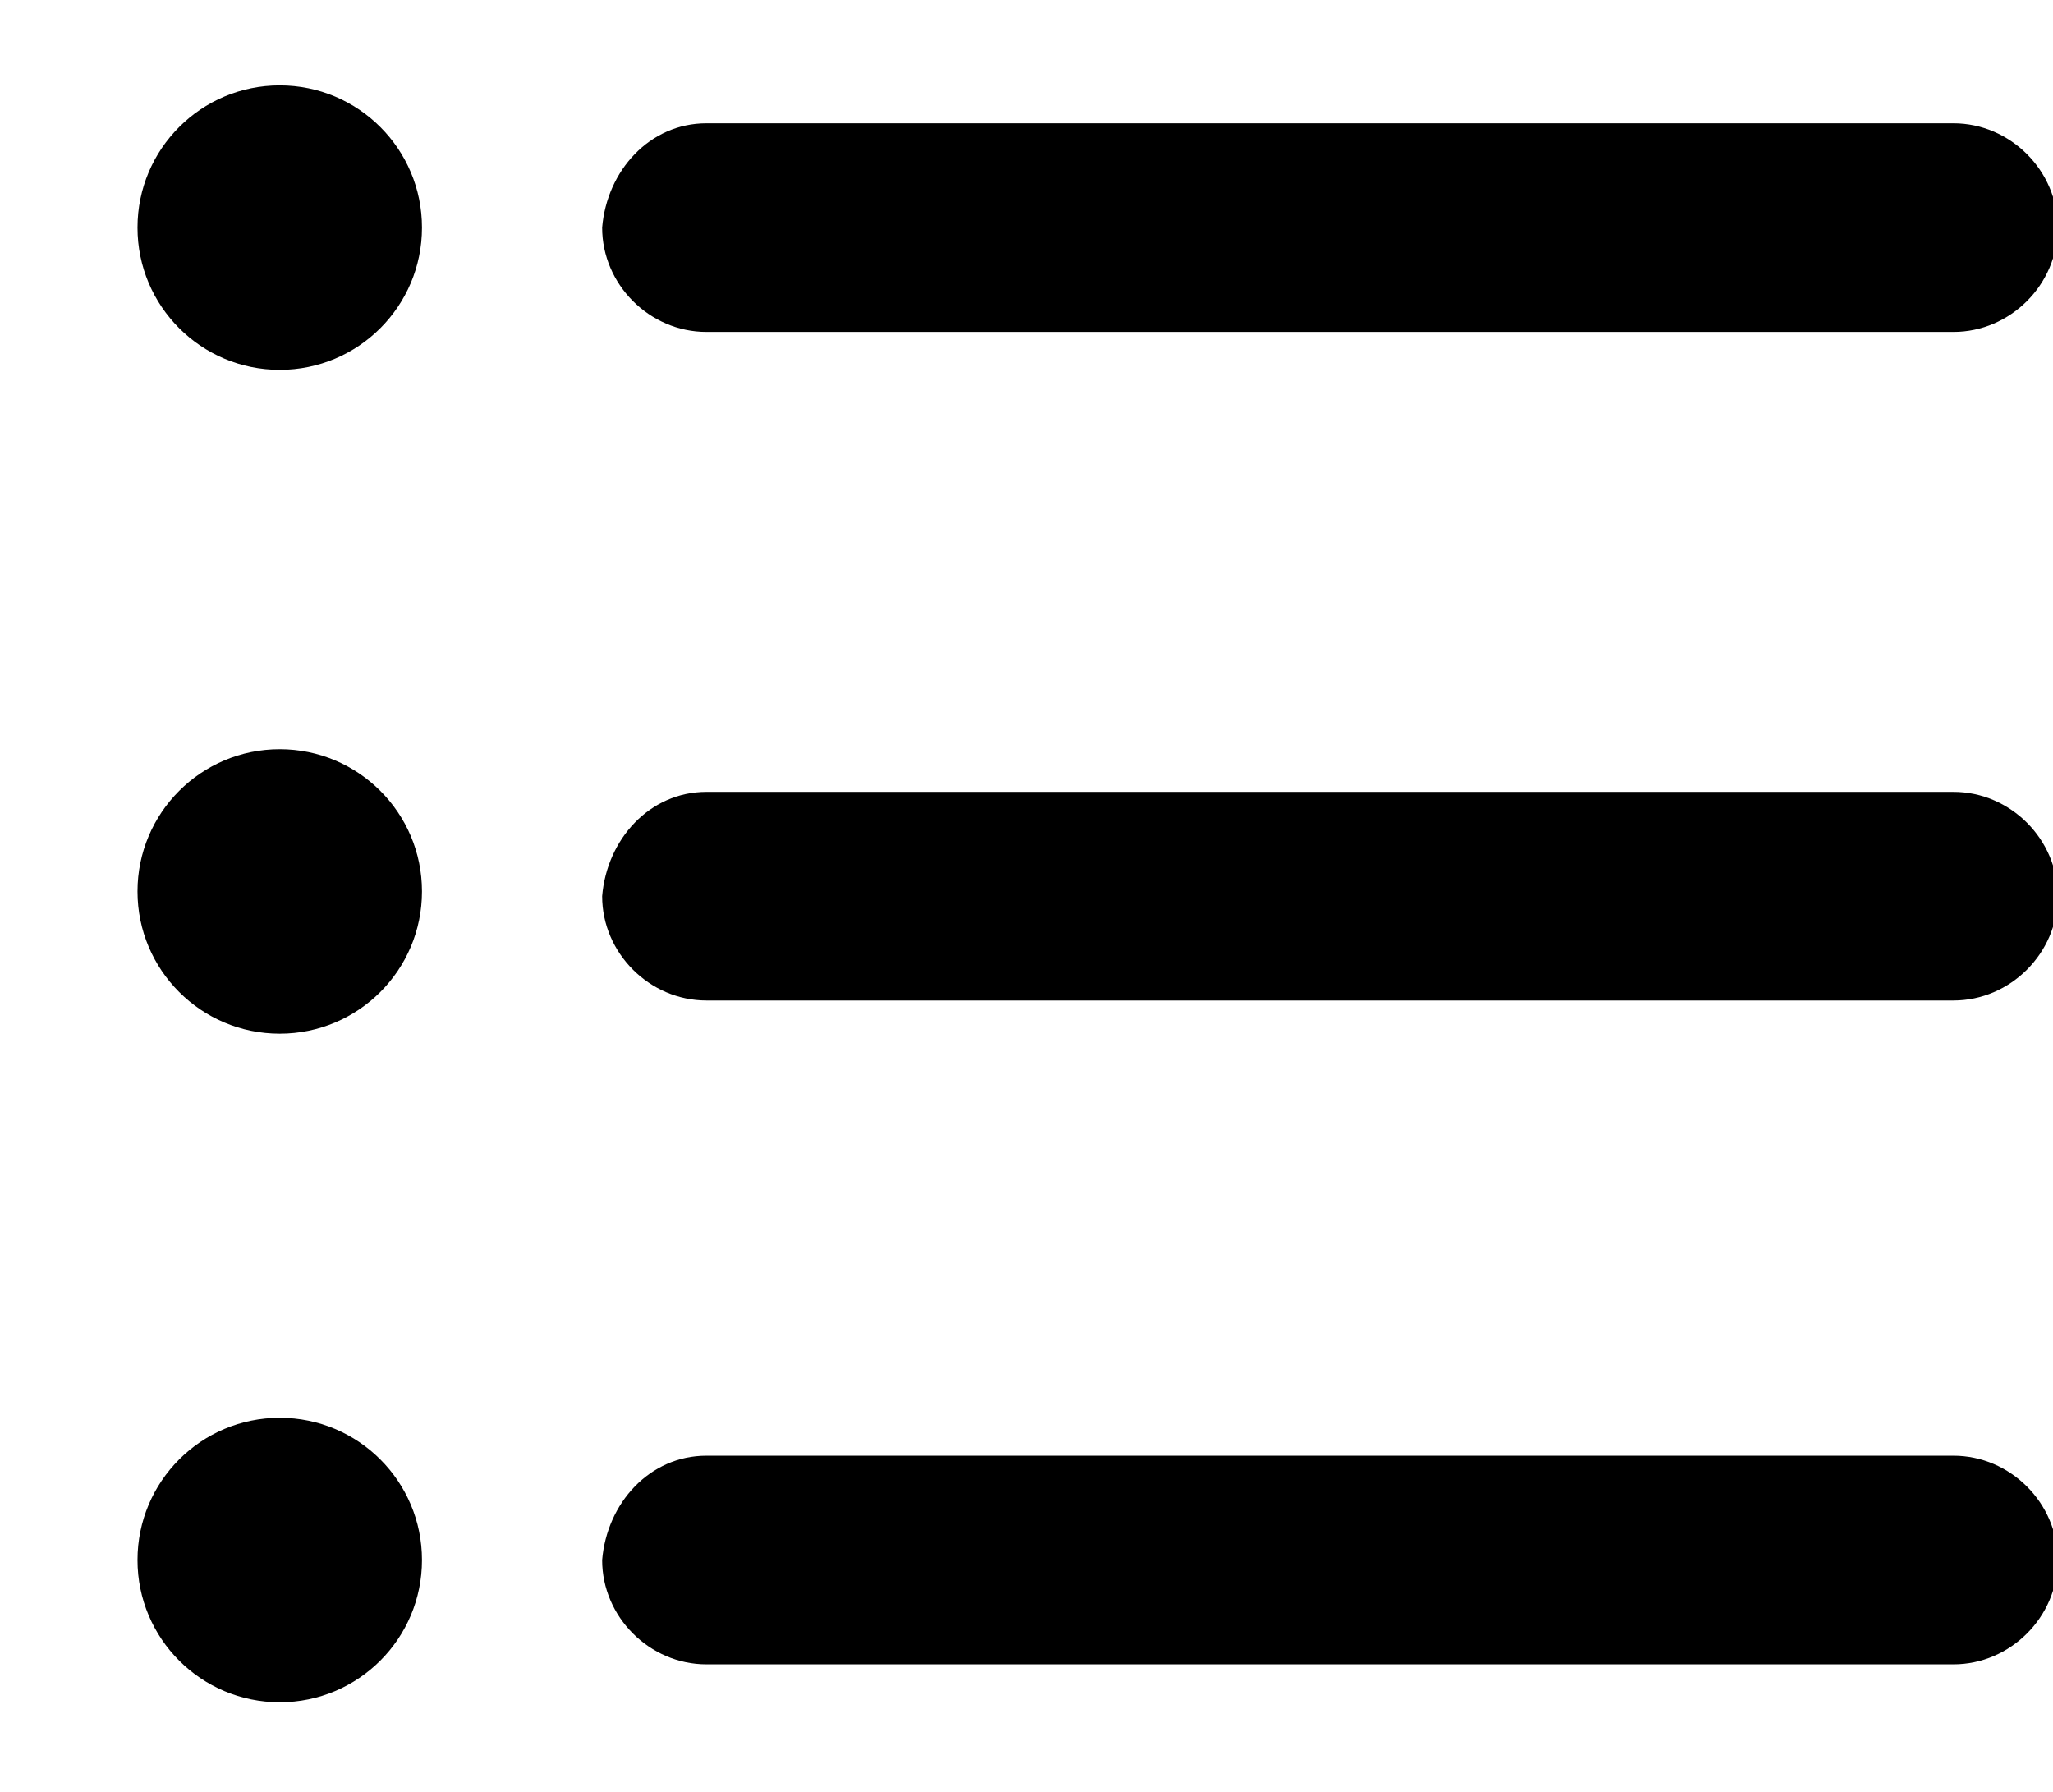 <?xml version="1.0" encoding="utf-8"?>
<!-- Generator: Adobe Illustrator 18.1.1, SVG Export Plug-In . SVG Version: 6.00 Build 0)  -->
<!DOCTYPE svg PUBLIC "-//W3C//DTD SVG 1.1//EN" "http://www.w3.org/Graphics/SVG/1.1/DTD/svg11.dtd">
<svg version="1.1" id="Layer_1" xmlns="http://www.w3.org/2000/svg" xmlns:xlink="http://www.w3.org/1999/xlink" x="0px" y="0px"
	 viewBox="-387.4 686.6 43.3 37.8" enable-background="new -387.4 686.6 43.3 37.8" xml:space="preserve">
<path d="M-372.5,717.3h26.3c1.2,0,2.2,1,2.2,2.2l0,0c0,1.2-1,2.2-2.2,2.2h-26.3c-1.2,0-2.2-1-2.2-2.2l0,0
	C-374.6,718.3-373.7,717.3-372.5,717.3z"/>
<path d="M-372.5,703.3h26.3c1.2,0,2.2,1,2.2,2.2l0,0c0,1.2-1,2.2-2.2,2.2h-26.3c-1.2,0-2.2-1-2.2-2.2l0,0
	C-374.6,704.3-373.7,703.3-372.5,703.3z"/>
<path d="M-372.5,689.2h26.3c1.2,0,2.2,1,2.2,2.2l0,0c0,1.2-1,2.2-2.2,2.2h-26.3c-1.2,0-2.2-1-2.2-2.2l0,0
	C-374.6,690.2-373.7,689.2-372.5,689.2z"/>
<circle cx="-381.5" cy="691.4" r="3"/>
<circle cx="-381.5" cy="705.4" r="3"/>
<circle cx="-381.5" cy="719.5" r="3"/>
</svg>
